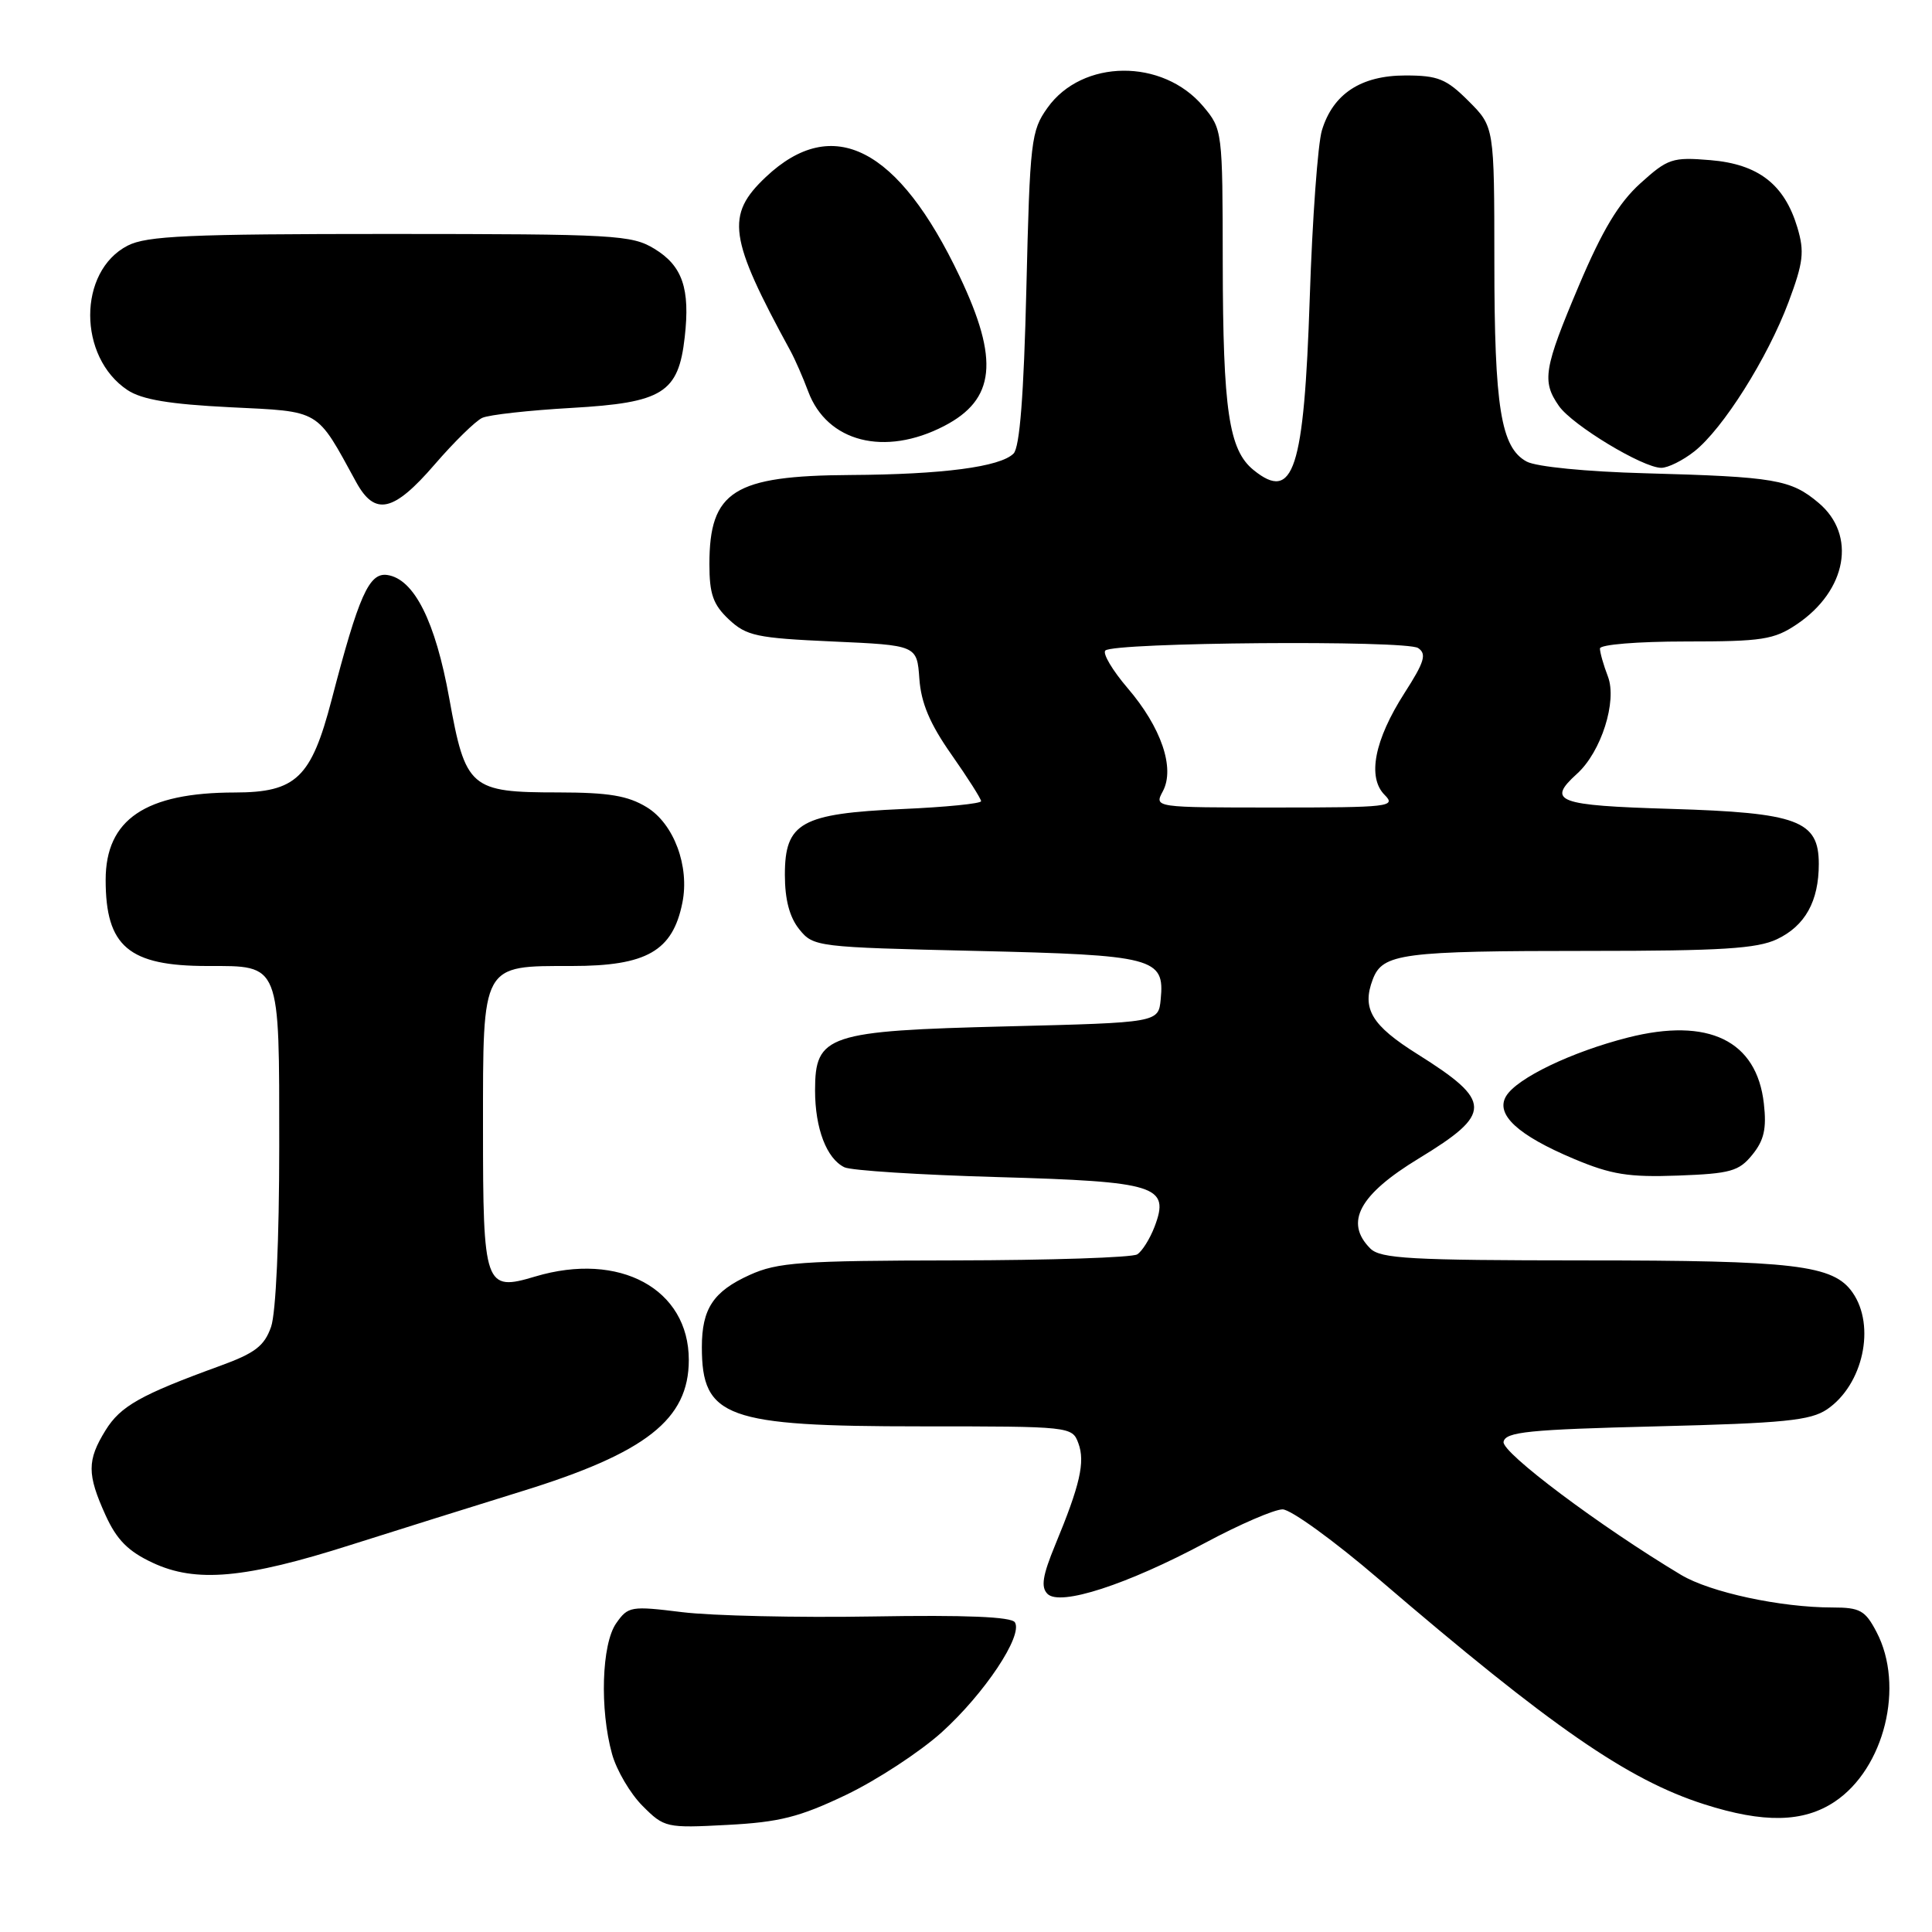 <?xml version="1.0" encoding="UTF-8" standalone="no"?>
<!DOCTYPE svg PUBLIC "-//W3C//DTD SVG 1.1//EN" "http://www.w3.org/Graphics/SVG/1.1/DTD/svg11.dtd" >
<svg xmlns="http://www.w3.org/2000/svg" xmlns:xlink="http://www.w3.org/1999/xlink" version="1.1" viewBox="0 0 256 256">
 <g >
 <path fill="currentColor"
d=" M 112.09 237.84 C 116.16 235.89 121.87 232.16 124.78 229.54 C 130.46 224.40 135.57 216.73 134.48 214.97 C 134.03 214.23 127.97 213.98 115.66 214.19 C 105.67 214.36 94.30 214.10 90.40 213.62 C 83.59 212.78 83.23 212.84 81.65 215.09 C 79.72 217.84 79.45 226.48 81.10 232.42 C 81.70 234.58 83.52 237.67 85.14 239.29 C 88.02 242.18 88.28 242.24 96.38 241.81 C 103.27 241.45 105.93 240.78 112.09 237.84 Z  M 243.10 238.74 C 249.70 234.34 252.40 223.40 248.65 216.25 C 247.15 213.38 246.46 213.00 242.81 213.00 C 235.93 213.00 226.61 210.99 222.75 208.68 C 212.00 202.24 198.96 192.46 199.23 191.05 C 199.48 189.73 202.54 189.42 219.51 189.00 C 236.41 188.58 239.90 188.23 242.10 186.74 C 246.87 183.49 248.57 175.69 245.47 171.26 C 242.92 167.61 237.86 167.01 209.82 167.01 C 186.91 167.00 182.92 166.78 181.57 165.43 C 178.12 161.97 180.10 158.30 188.00 153.50 C 197.80 147.54 197.78 145.93 187.84 139.69 C 181.73 135.86 180.42 133.66 181.90 129.77 C 183.21 126.33 185.70 126.00 210.72 126.00 C 228.04 126.00 232.83 125.70 235.46 124.45 C 239.19 122.68 241.00 119.42 241.00 114.48 C 241.00 108.72 238.22 107.69 221.38 107.18 C 206.31 106.73 204.91 106.20 208.96 102.53 C 212.17 99.63 214.30 92.92 213.06 89.65 C 212.47 88.12 212.00 86.45 212.00 85.93 C 212.00 85.41 216.98 85.00 223.35 85.00 C 233.51 85.00 235.06 84.76 238.09 82.72 C 244.72 78.25 246.04 70.89 240.97 66.63 C 237.29 63.53 235.21 63.18 218.00 62.71 C 210.20 62.50 203.57 61.85 202.29 61.16 C 198.88 59.32 198.01 53.98 198.01 34.65 C 198.00 16.80 198.00 16.80 194.60 13.40 C 191.65 10.45 190.55 10.00 186.23 10.00 C 180.34 10.00 176.63 12.43 175.16 17.27 C 174.62 19.04 173.89 29.03 173.55 39.45 C 172.79 62.33 171.40 66.58 166.10 62.28 C 162.83 59.63 162.05 54.37 162.02 34.83 C 162.00 17.32 161.98 17.13 159.43 14.09 C 154.06 7.72 143.41 7.81 138.80 14.28 C 136.62 17.33 136.47 18.62 136.00 38.20 C 135.66 52.38 135.12 59.28 134.30 60.10 C 132.53 61.87 124.89 62.87 112.70 62.94 C 97.22 63.03 94.00 65.06 94.00 74.76 C 94.00 78.72 94.49 80.11 96.58 82.08 C 98.91 84.26 100.25 84.55 110.33 85.00 C 121.50 85.50 121.50 85.50 121.82 89.94 C 122.05 93.15 123.21 95.91 126.07 99.98 C 128.23 103.06 130.00 105.85 130.00 106.16 C 130.00 106.48 125.31 106.95 119.58 107.20 C 106.15 107.80 104.00 109.00 104.00 115.91 C 104.00 119.21 104.62 121.54 105.91 123.14 C 107.78 125.46 108.21 125.51 129.26 126.00 C 152.98 126.55 154.34 126.91 153.80 132.41 C 153.50 135.50 153.50 135.50 133.45 136.00 C 109.60 136.59 108.00 137.13 108.00 144.48 C 108.00 149.53 109.53 153.53 111.89 154.67 C 112.77 155.10 121.92 155.68 132.22 155.97 C 153.32 156.57 155.05 157.12 152.98 162.56 C 152.37 164.15 151.34 165.80 150.69 166.21 C 150.03 166.63 139.15 166.99 126.50 167.01 C 106.12 167.04 103.03 167.26 99.33 168.94 C 94.52 171.12 93.00 173.41 93.00 178.50 C 93.00 187.84 96.20 189.00 122.00 189.00 C 141.87 189.00 142.07 189.02 142.89 191.24 C 143.81 193.72 143.11 196.77 139.82 204.71 C 138.14 208.78 137.90 210.30 138.80 211.20 C 140.46 212.86 149.33 209.98 159.74 204.41 C 164.27 201.98 168.87 200.00 169.95 200.00 C 171.03 200.00 176.78 204.16 182.71 209.25 C 205.54 228.82 215.67 235.83 225.80 239.07 C 233.71 241.60 238.95 241.50 243.10 238.74 Z  M 46.50 204.70 C 52.55 202.78 62.70 199.60 69.05 197.63 C 85.62 192.52 91.27 188.08 91.27 180.20 C 91.27 170.78 82.09 165.80 70.90 169.15 C 64.23 171.15 64.00 170.48 64.00 149.43 C 64.00 127.57 63.76 128.00 75.79 128.00 C 85.68 128.00 89.14 126.02 90.42 119.61 C 91.39 114.78 89.29 109.15 85.70 106.96 C 83.19 105.43 80.66 105.01 73.97 105.00 C 62.30 105.00 61.68 104.46 59.53 92.54 C 57.69 82.32 54.87 76.71 51.32 76.19 C 48.90 75.84 47.55 78.88 43.93 92.77 C 41.24 103.07 39.23 105.00 31.12 105.01 C 19.27 105.02 14.00 108.58 14.00 116.59 C 14.00 125.41 17.05 128.00 27.48 128.00 C 37.23 128.00 37.00 127.42 37.00 151.92 C 37.00 164.27 36.56 173.96 35.92 175.81 C 35.03 178.35 33.79 179.30 29.17 180.98 C 18.62 184.82 15.97 186.31 13.98 189.53 C 11.52 193.51 11.53 195.36 13.99 200.78 C 15.46 204.02 16.98 205.56 20.22 207.07 C 25.95 209.76 32.45 209.18 46.50 204.70 Z  M 232.20 153.00 C 233.75 151.09 234.10 149.54 233.72 146.22 C 232.78 137.88 226.38 134.77 215.71 137.48 C 208.24 139.38 201.00 142.86 199.57 145.24 C 198.11 147.66 201.11 150.43 208.56 153.56 C 213.50 155.64 215.82 156.01 222.35 155.77 C 229.31 155.51 230.42 155.20 232.20 153.00 Z  M 57.59 61.55 C 60.18 58.55 63.02 55.77 63.90 55.37 C 64.78 54.96 70.11 54.37 75.74 54.05 C 87.83 53.36 89.90 52.07 90.73 44.67 C 91.46 38.24 90.43 35.23 86.72 32.97 C 83.70 31.13 81.55 31.01 51.70 31.00 C 24.95 31.00 19.43 31.25 16.91 32.55 C 10.30 35.96 10.30 47.31 16.90 51.69 C 18.80 52.95 22.47 53.56 30.46 53.96 C 42.62 54.56 41.84 54.10 47.20 63.89 C 49.68 68.41 52.15 67.86 57.59 61.55 Z  M 224.50 59.82 C 228.29 56.84 234.21 47.45 236.99 40.03 C 238.96 34.76 239.12 33.36 238.16 30.14 C 236.45 24.43 232.99 21.75 226.64 21.22 C 221.60 20.80 221.00 21.00 217.35 24.30 C 214.49 26.89 212.33 30.48 209.22 37.82 C 204.55 48.86 204.28 50.52 206.57 53.80 C 208.35 56.34 217.67 61.98 220.12 61.99 C 221.00 62.00 222.98 61.02 224.50 59.82 Z  M 125.10 56.45 C 131.88 52.94 132.43 47.72 127.17 36.65 C 119.05 19.54 110.36 15.08 101.48 23.45 C 96.12 28.51 96.54 31.47 104.74 46.50 C 105.34 47.60 106.40 50.02 107.09 51.87 C 109.59 58.58 117.22 60.53 125.10 56.45 Z  M 154.08 104.85 C 155.72 101.79 153.88 96.38 149.40 91.16 C 147.40 88.82 146.08 86.59 146.46 86.20 C 147.56 85.11 186.31 84.80 187.91 85.87 C 189.07 86.65 188.75 87.71 186.11 91.82 C 182.11 98.06 181.15 103.00 183.47 105.33 C 185.03 106.89 184.10 107.00 169.04 107.00 C 152.93 107.00 152.93 107.00 154.08 104.85 Z "/>
</g>
</svg>